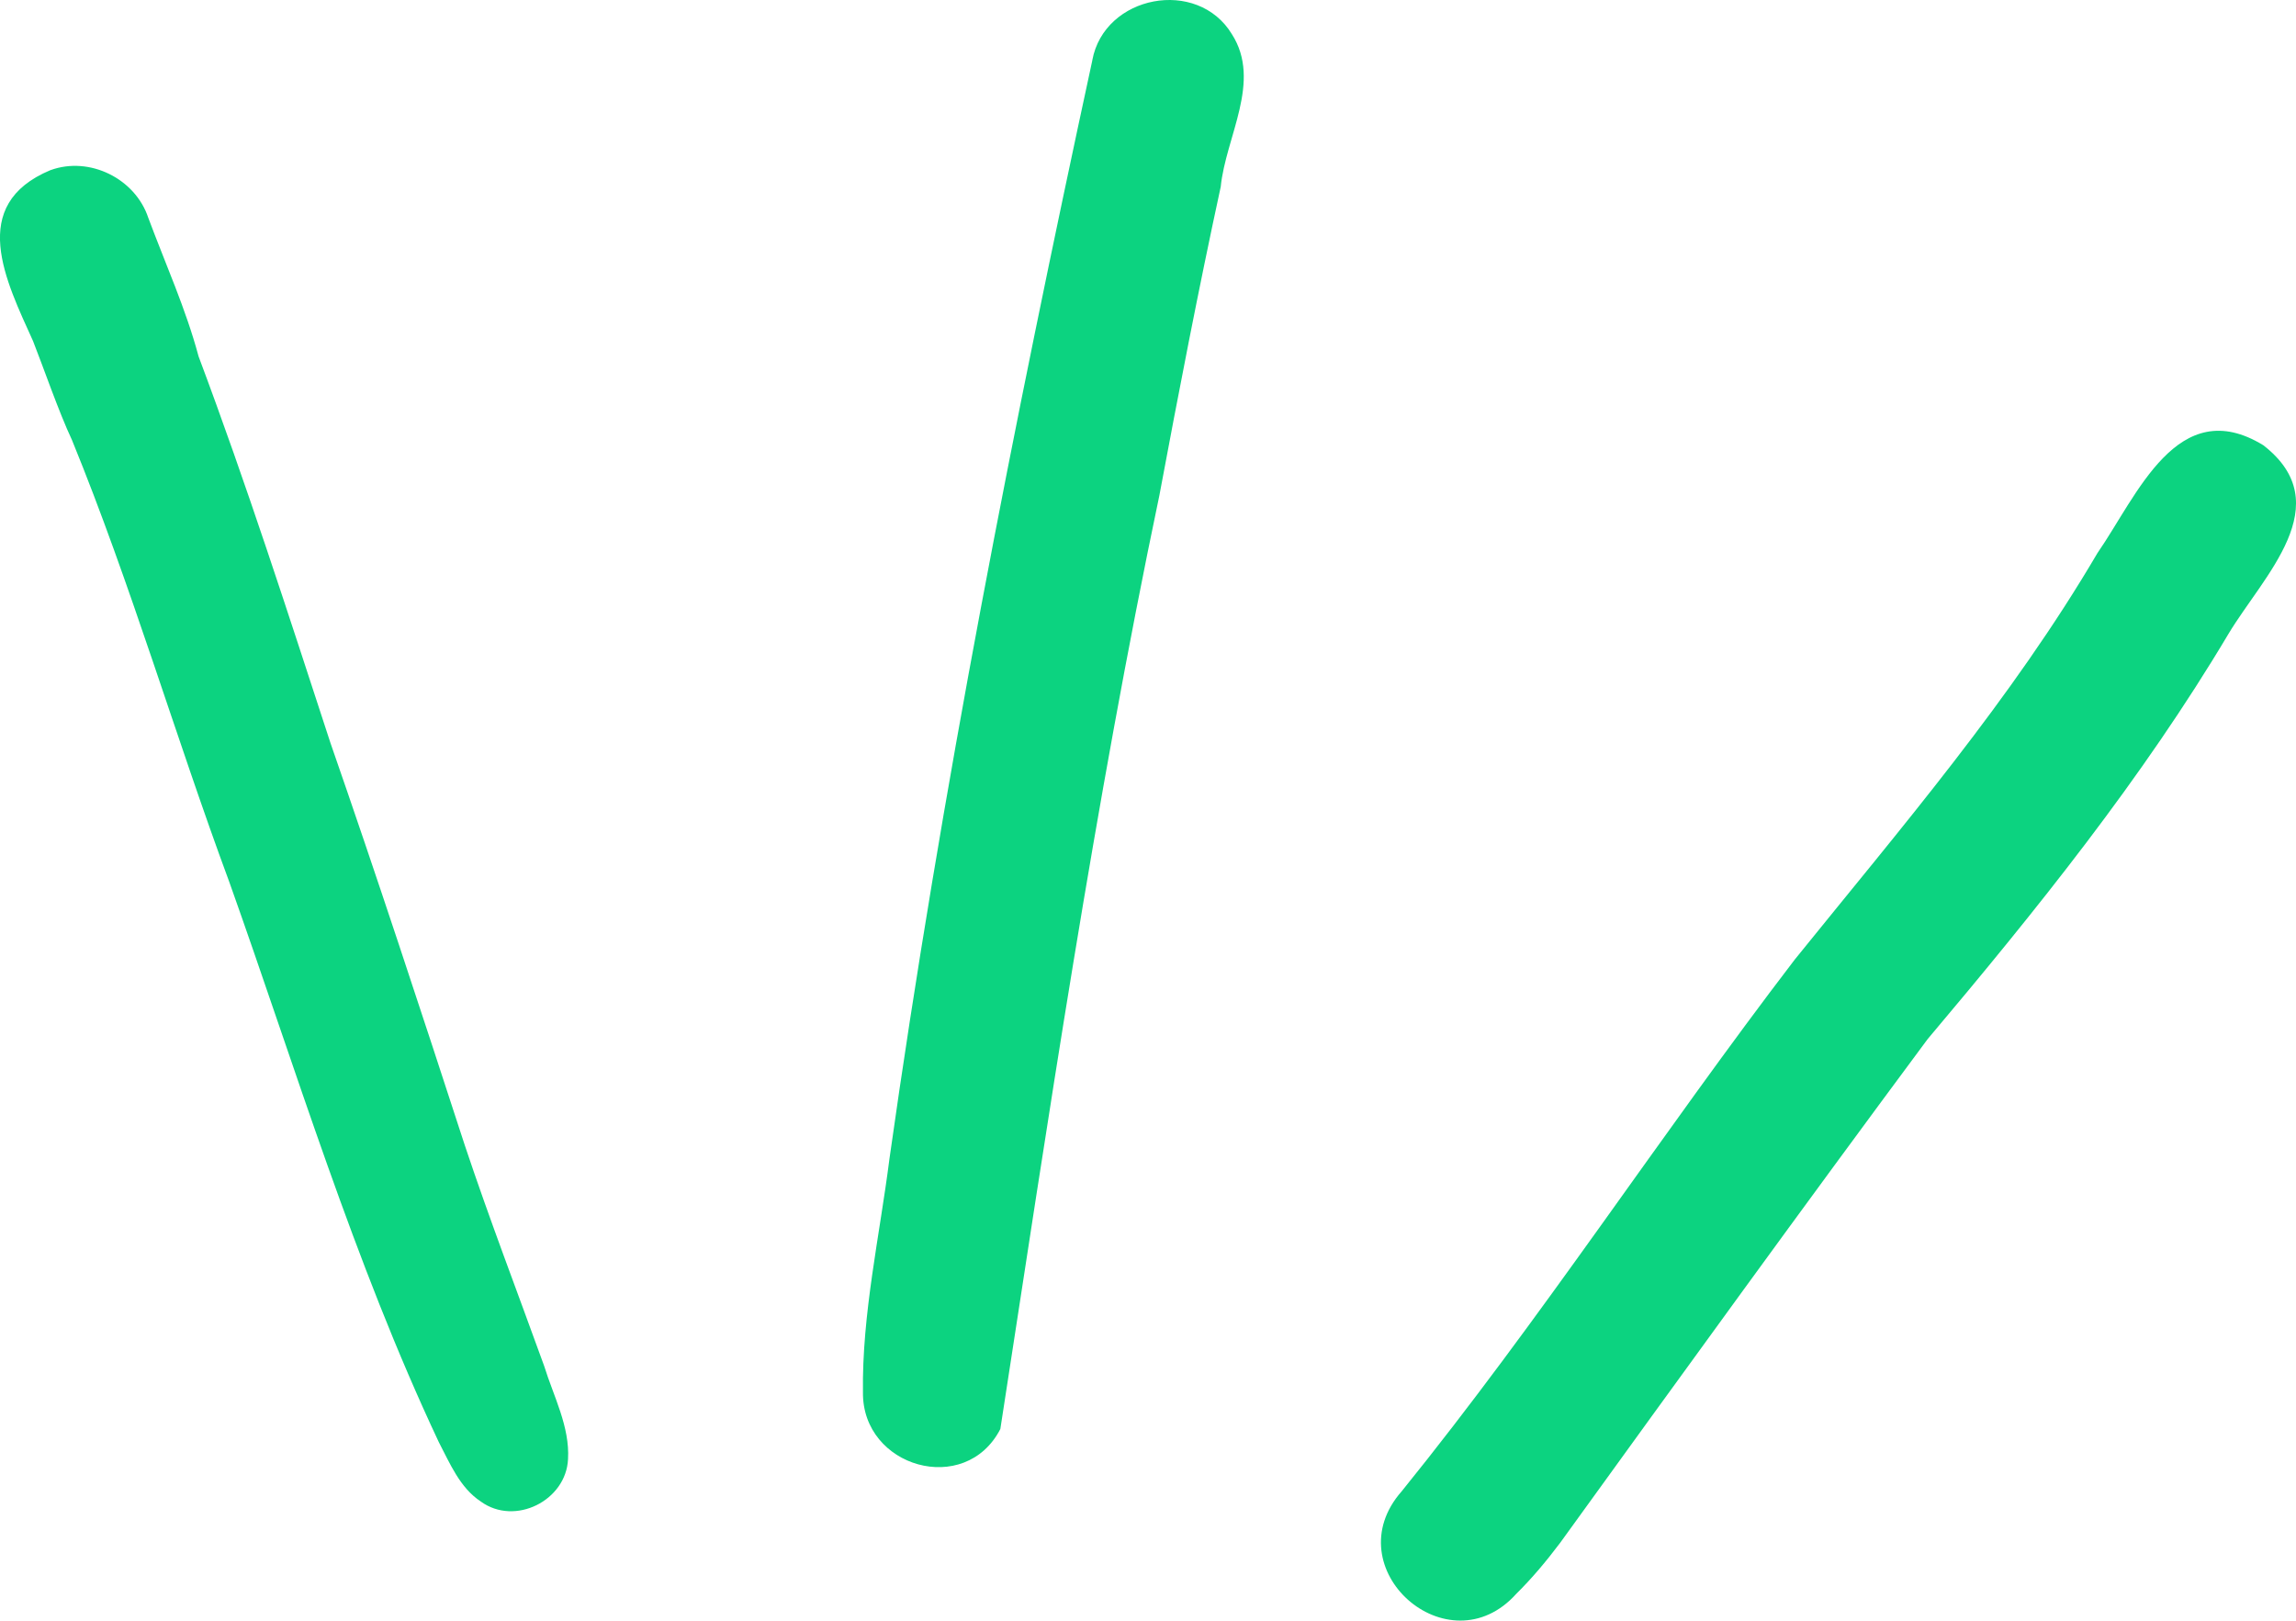 <?xml version="1.0" encoding="UTF-8" standalone="no"?>
<svg
   width="216.767"
   zoomAndPan="magnify"
   viewBox="0 0 162.575 114.747"
   height="152.997"
   preserveAspectRatio="xMidYMid"
   version="1.0"
   id="svg238"
   xmlns="http://www.w3.org/2000/svg"
   xmlns:svg="http://www.w3.org/2000/svg">
  <defs
     id="defs68">
    <clipPath
       id="e9b59da0c2">
      <path
         d="m 1184,15 h 163 v 116 h -163 z m 0,0"
         clip-rule="nonzero"
         id="path12" />
    </clipPath>
    <clipPath
       id="1dadf49593">
      <path
         d="m 1353.805,32.117 -24.418,115.188 -165.082,-34.992 24.418,-115.191 z m 0,0"
         clip-rule="nonzero"
         id="path13" />
    </clipPath>
    <clipPath
       id="4c91ff5027">
      <path
         d="m 1353.805,32.117 -24.418,115.188 -165.082,-34.992 24.418,-115.191 z m 0,0"
         clip-rule="nonzero"
         id="path14" />
    </clipPath>
  </defs>
  <g
     clip-path="url(#e9b59da0c2)"
     id="g83"
     transform="translate(-1184.048,-15.794)">
    <g
       clip-path="url(#1dadf49593)"
       id="g82">
      <g
         clip-path="url(#4c91ff5027)"
         id="g81">
        <path
           fill="#0cd380"
           d="m 1283.305,121.379 c 9.789,-12.105 18.352,-25.262 27.828,-37.645 7.516,-9.312 15.348,-18.422 21.43,-28.777 2.812,-4.059 5.672,-11.355 11.746,-7.637 5.394,4.188 0,9.246 -2.465,13.352 -6.117,10.273 -13.621,19.582 -21.309,28.703 -8.774,11.82 -17.402,23.746 -26.027,35.676 -0.981,1.301 -1.996,2.512 -3.09,3.59 -4.812,5.375 -12.934,-1.801 -8.113,-7.262 z M 1261.391,20.062 c 0.848,-4.613 7.445,-5.879 9.887,-1.844 2.137,3.344 -0.438,7.254 -0.793,10.801 -1.574,7.258 -2.981,14.555 -4.344,21.852 -4.598,21.914 -7.883,44.227 -11.262,66.113 v -0.004 c -2.484,4.816 -9.789,2.715 -9.727,-2.602 -0.078,-5.512 1.188,-11.109 1.875,-16.527 3.684,-26.105 8.797,-52.027 14.367,-77.789 z m -73.762,7.777 c 2.758,-1.004 5.996,0.598 6.918,3.375 1.215,3.262 2.66,6.449 3.562,9.816 3.391,9.031 6.344,18.211 9.34,27.375 3.289,9.457 6.414,18.973 9.516,28.5 1.75,5.242 3.734,10.406 5.613,15.605 0.664,2.148 1.828,4.309 1.691,6.605 -0.137,2.93 -3.758,4.75 -6.172,3 -1.484,-0.977 -2.184,-2.691 -2.977,-4.207 -6.019,-12.789 -10.094,-26.352 -14.828,-39.641 -3.848,-10.391 -6.953,-21.047 -11.145,-31.309 -0.949,-2.023 -2.047,-5.215 -2.758,-7.012 -1.918,-4.258 -4.672,-9.641 1.238,-12.109 z m 0,0"
           fill-opacity="1"
           fill-rule="nonzero"
           id="path80" />
      </g>
    </g>
  </g>
</svg>
